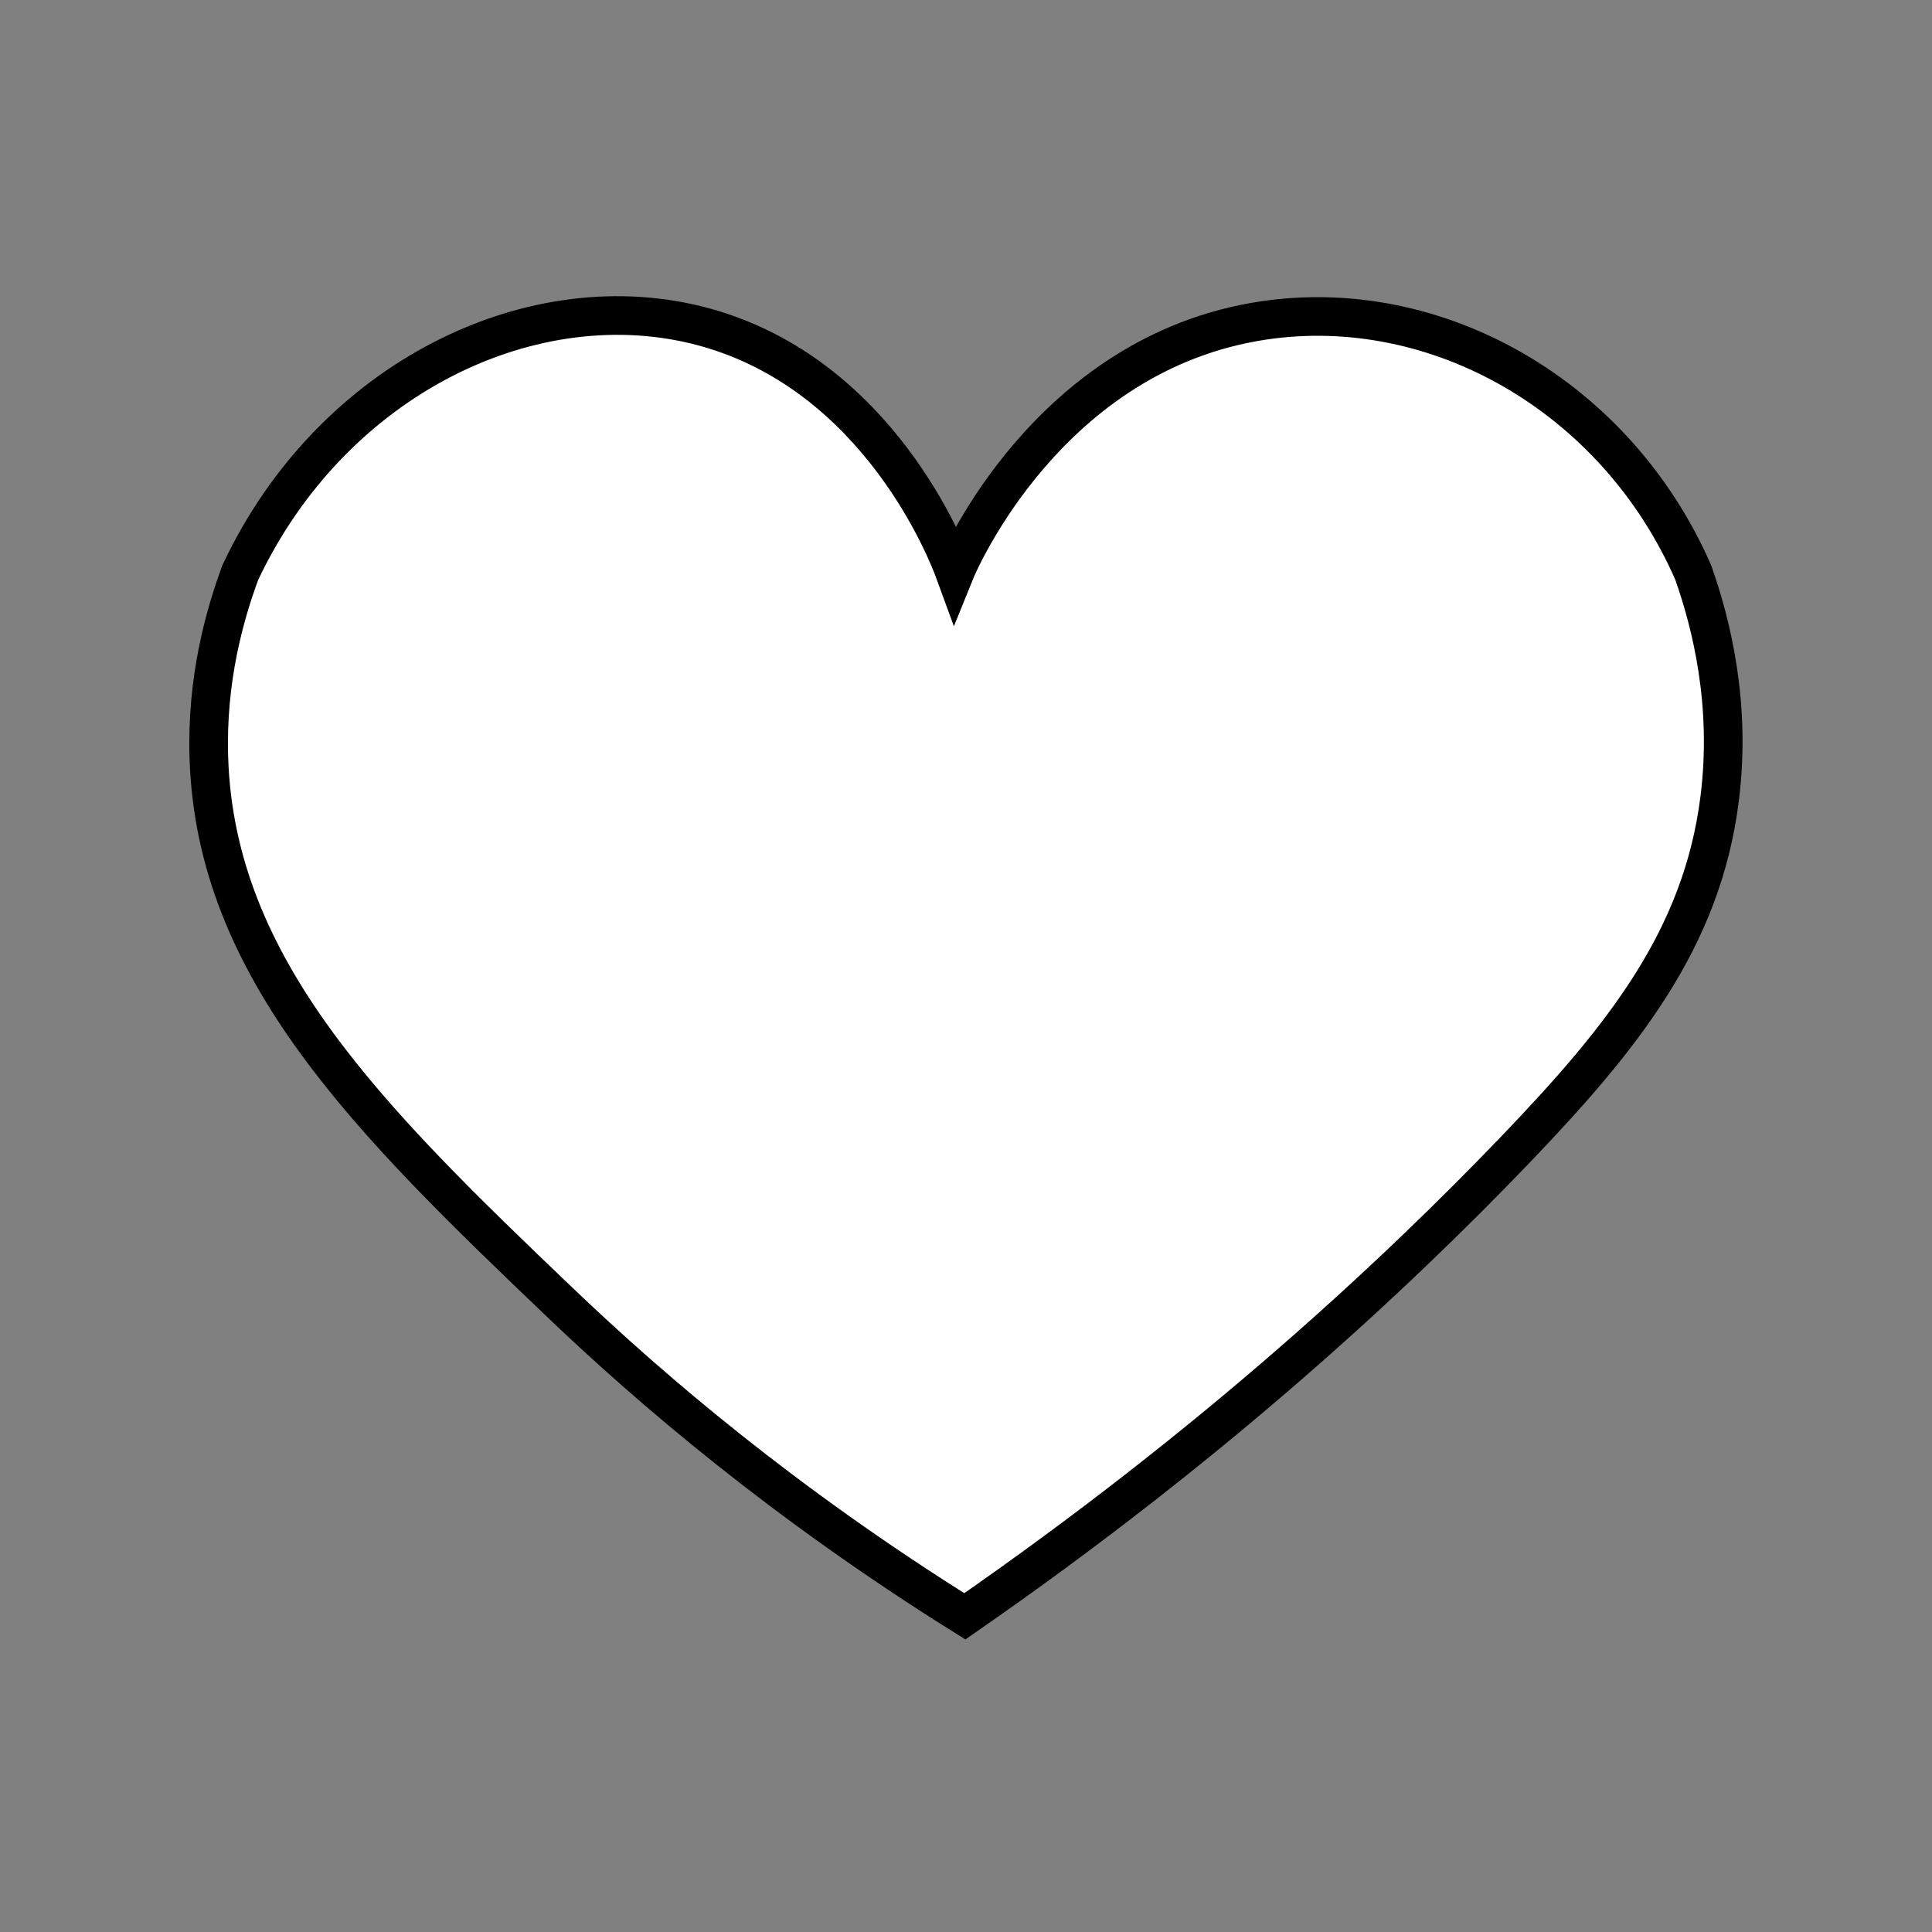 <?xml version="1.0" encoding="utf-8"?>
<!-- Generator: Adobe Illustrator 25.1.0, SVG Export Plug-In . SVG Version: 6.00 Build 0)  -->
<svg version="1.1" id="Ebene_1" xmlns="http://www.w3.org/2000/svg" xmlns:xlink="http://www.w3.org/1999/xlink" x="0px" y="0px"
	 viewBox="0 0 1000 1000" style="enable-background:new 0 0 1000 1000;" xml:space="preserve">
<rect x="0" y="0" width="1000" height="1000" fill="#808080" stroke="none"/>
<style type="text/css">
	.st0{fill:#FFFFFF;stroke:#000000;stroke-width:20;stroke-miterlimit:10;}
</style>
<path class="st0" d="M494.2,296.3c-3.8-10.4-39.4-102.3-129.5-127c-88.4-24.2-192.9,26.3-240.3,127c-8.1,21.9-17.6,55.3-16.3,95.9
	c3.5,109.6,82.9,187.6,182.1,282.3c46.8,44.7,115.8,103.8,209.2,162.1c130-90.1,222.9-176.9,284.9-241.5
	c55.6-58,96.7-109.1,105.8-181.8c6.1-48.6-4.2-90.1-13.7-117c-39.9-91.2-132.6-143.9-222.6-130.4
	C542.7,182.6,496.3,291.1,494.2,296.3z"/>
</svg>
